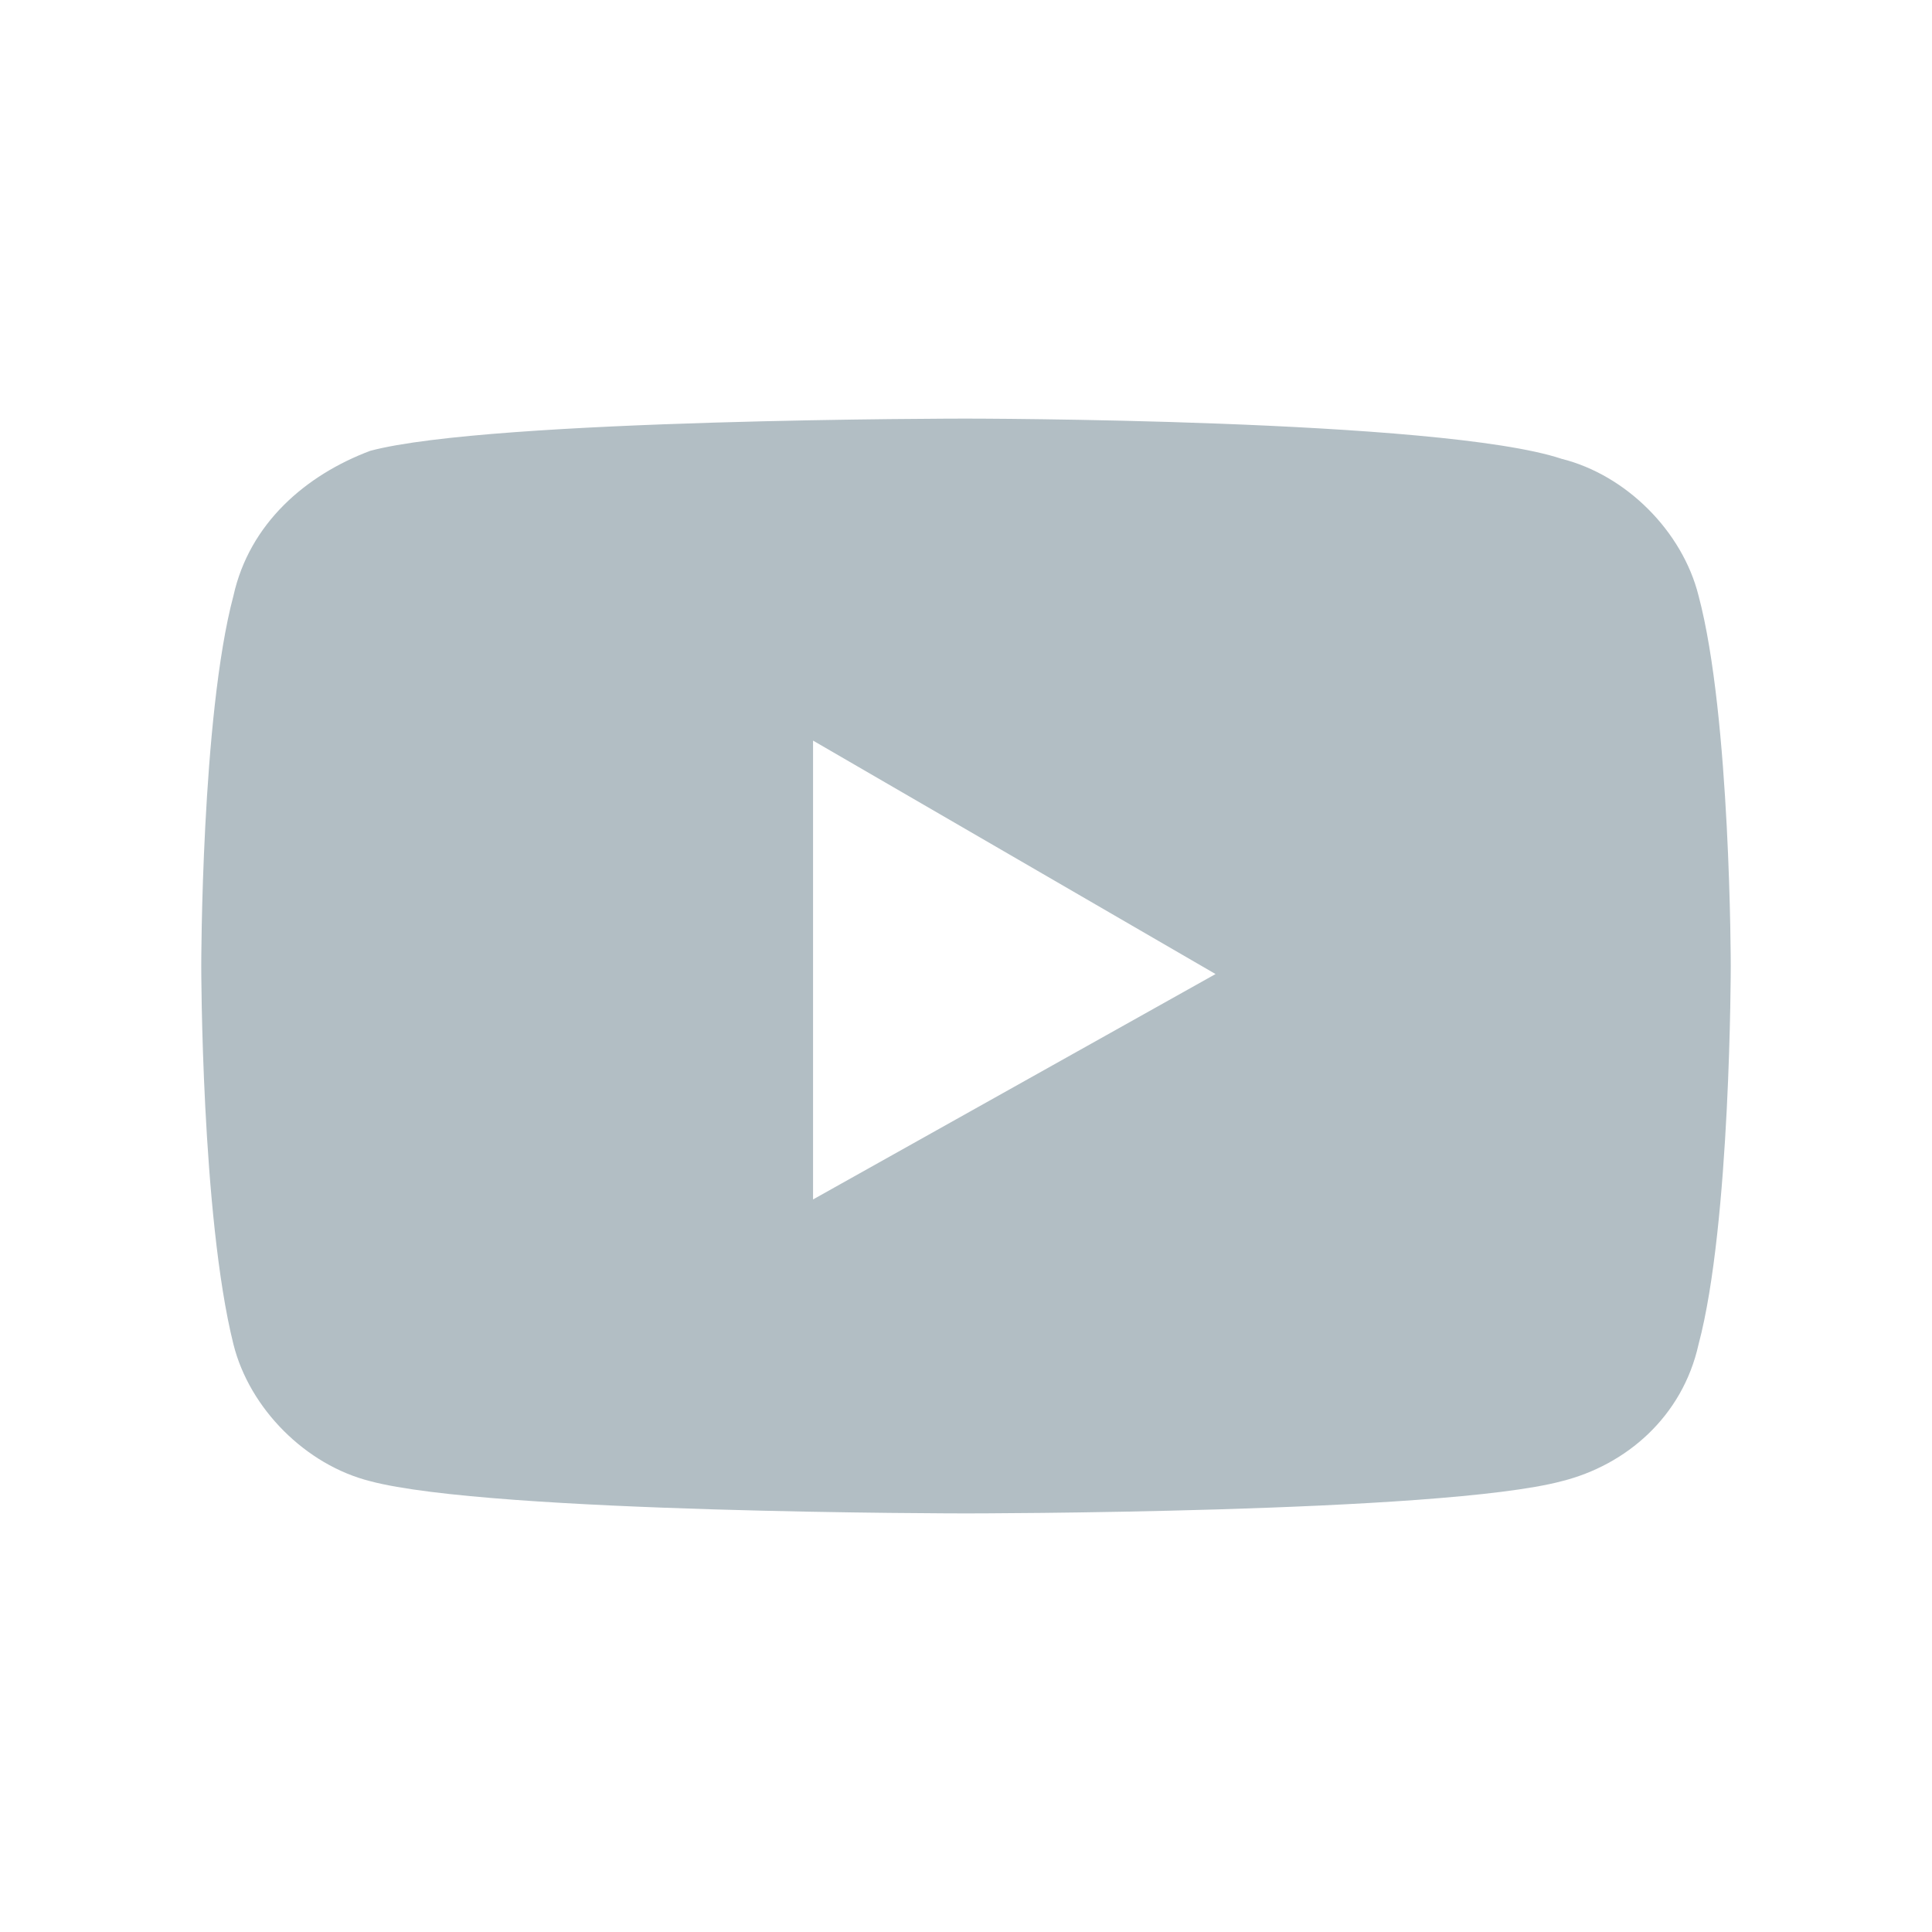 <?xml version="1.0" encoding="UTF-8"?>
<svg enable-background="new 0 0 24 24" version="1.1" viewBox="0 0 24 24" xml:space="preserve" xmlns="http://www.w3.org/2000/svg">
<style type="text/css">
	.st0{fill:#B2BEC4;}
</style>
<path class="st0" d="m21.1 7.4c-0.2-0.8-0.9-1.5-1.7-1.7-1.5-0.5-7.4-0.5-7.4-0.5s-5.9 0-7.4 0.4c-0.8 0.3-1.5 0.9-1.7 1.8-0.4 1.5-0.4 4.6-0.4 4.6s0 3.1 0.4 4.7c0.2 0.8 0.9 1.5 1.7 1.7 1.5 0.4 7.4 0.4 7.4 0.4s5.9 0 7.4-0.4c0.8-0.2 1.5-0.8 1.7-1.7 0.4-1.5 0.4-4.7 0.4-4.7s0-3.1-0.4-4.6zm-11 7.5v-5.7l5 2.9-5 2.8z"/>
</svg>
